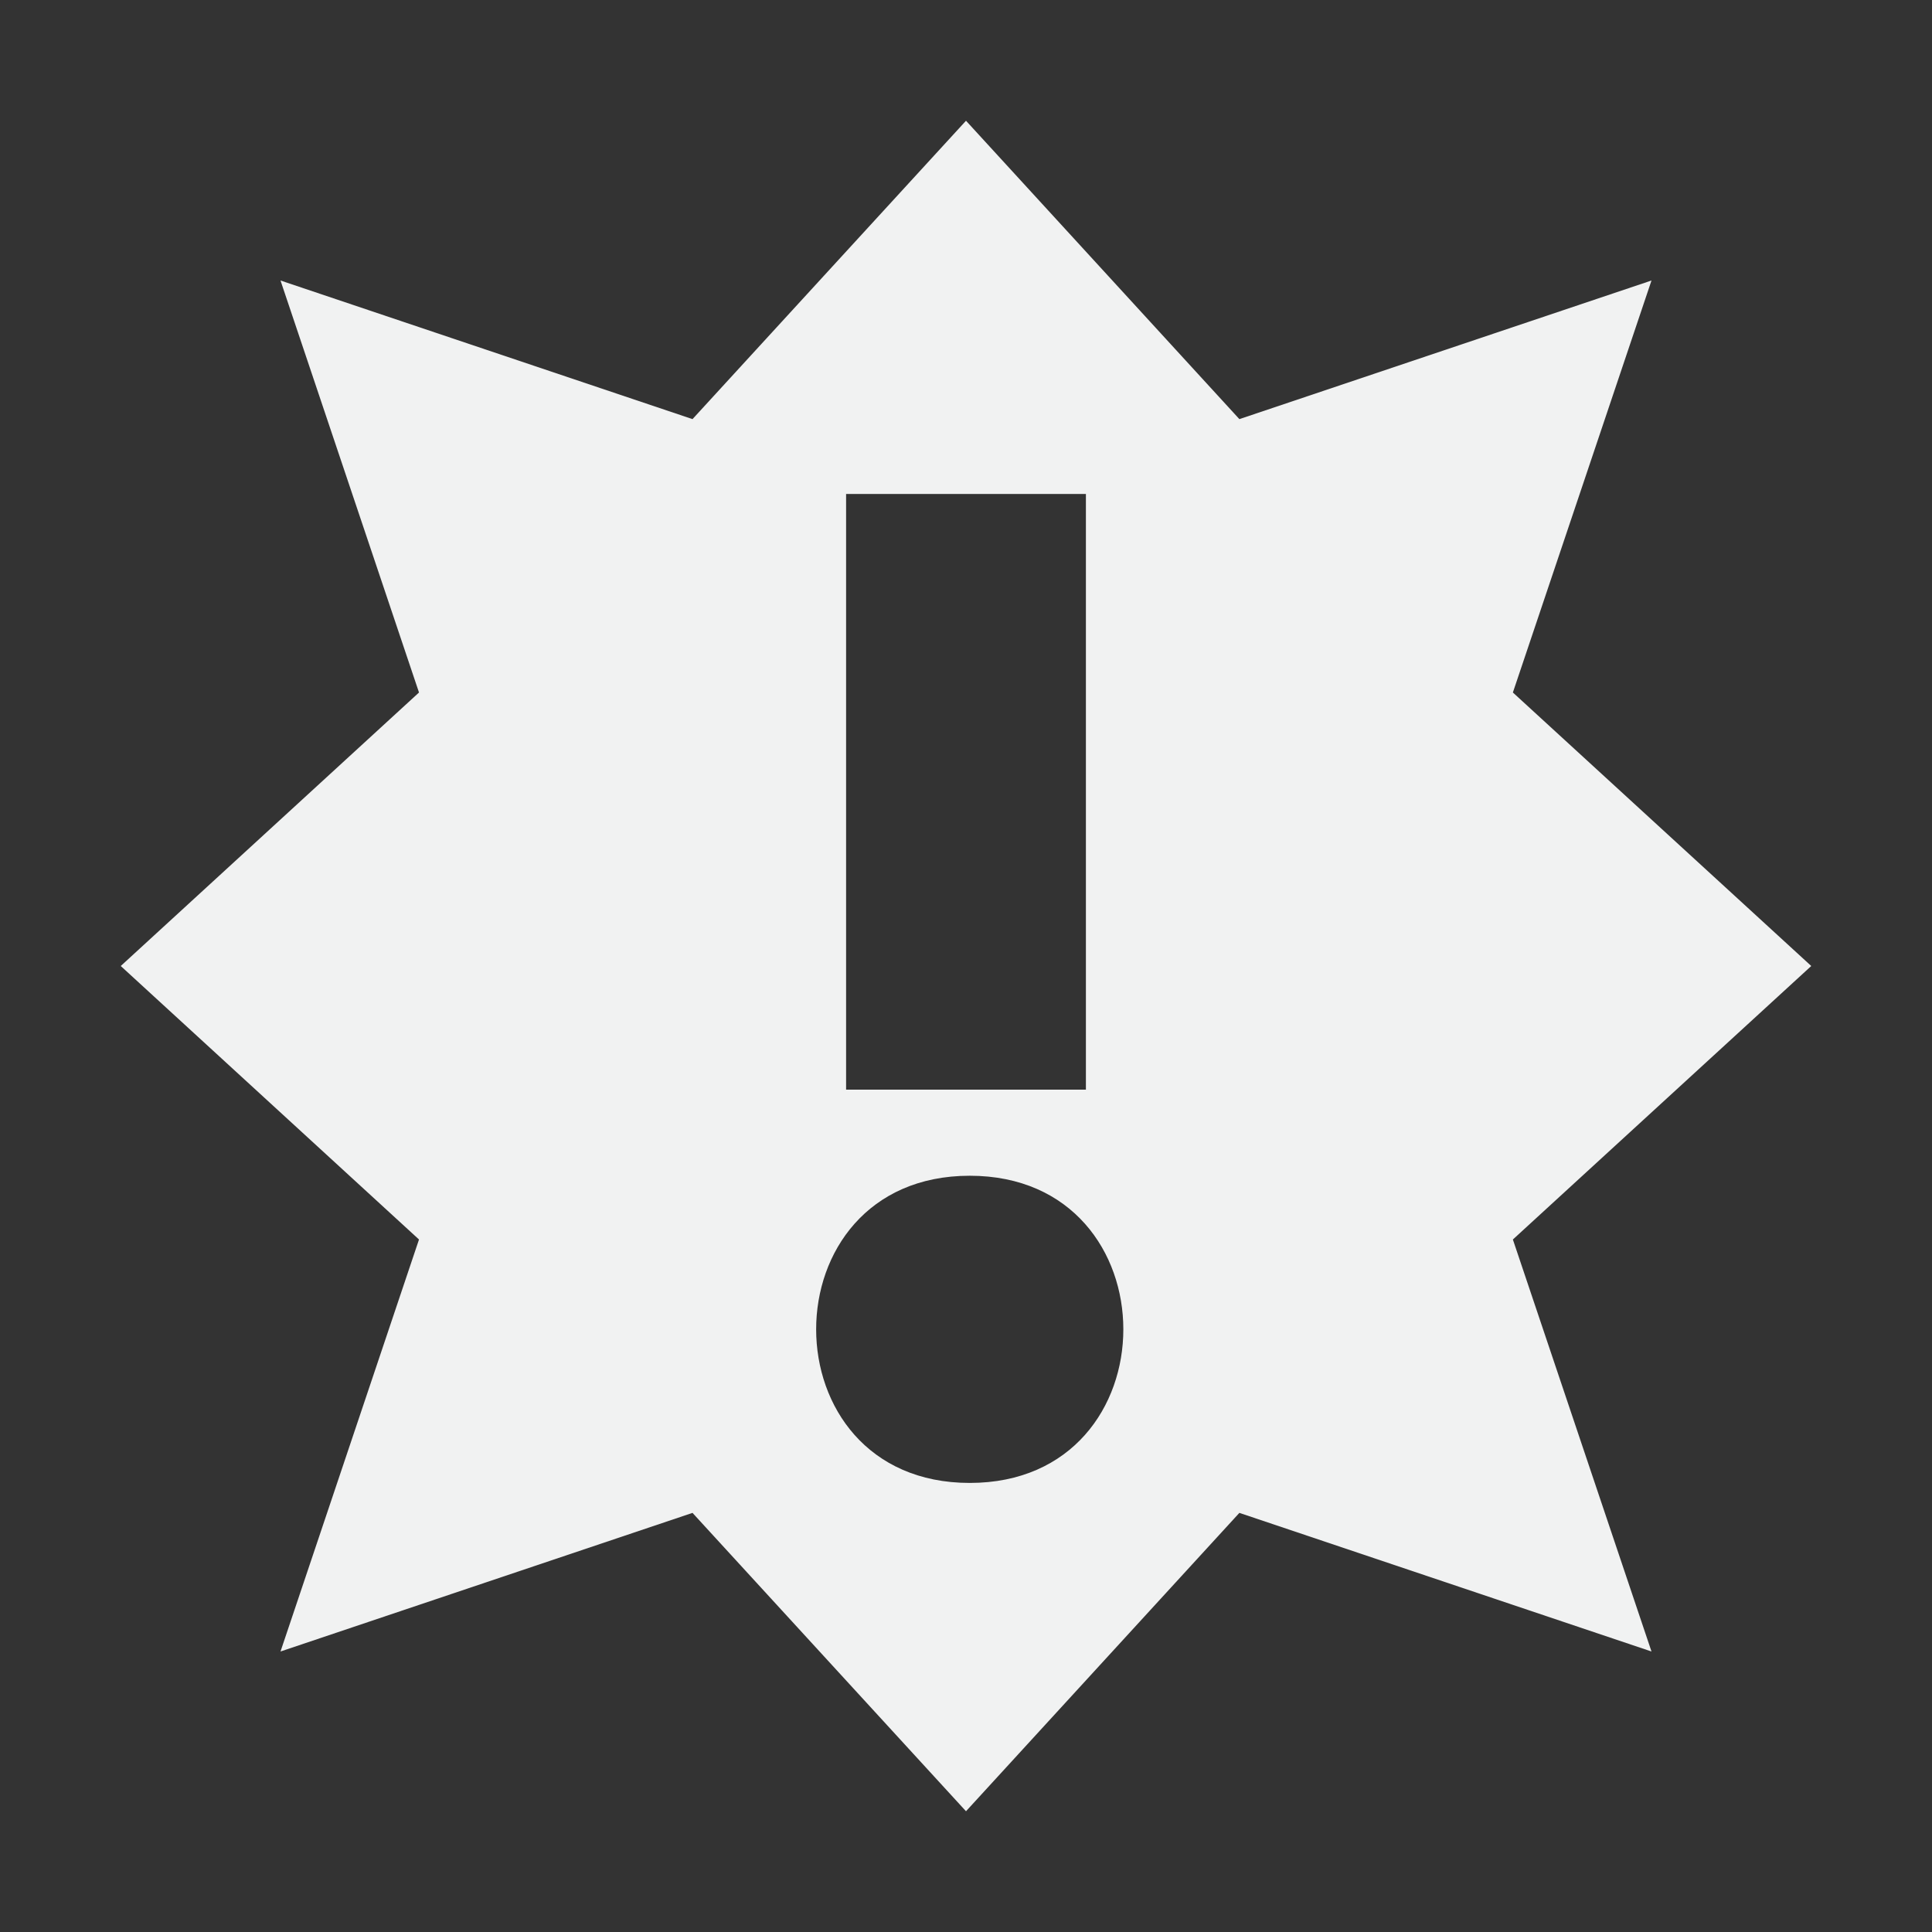 <?xml version="1.0" encoding="UTF-8" standalone="no"?>
<svg xmlns="http://www.w3.org/2000/svg" version="1.1" viewBox="0 0 16 16" width="32" height="32">
 <rect x="0" y="0" width="16" height="16" fill="#333333" stroke="none"/>
 <path d="m8 1-2.265 2.471-3.412-1.148 1.147 3.412-2.47 2.265 2.47 2.265-1.147 3.412 3.412-1.148 2.265 2.471 2.264-2.471 3.413 1.148-1.148-3.412 2.471-2.265-2.471-2.265 1.148-3.412-3.413 1.148zm-0.993 3.091h1.986v4.933h-1.986zm1.024 5.646c1.696 0 1.696 2.544 0 2.544s-1.696-2.544 0-2.544z" fill-rule="evenodd" class="warning" fill="#f1f2f2"/>
</svg>
